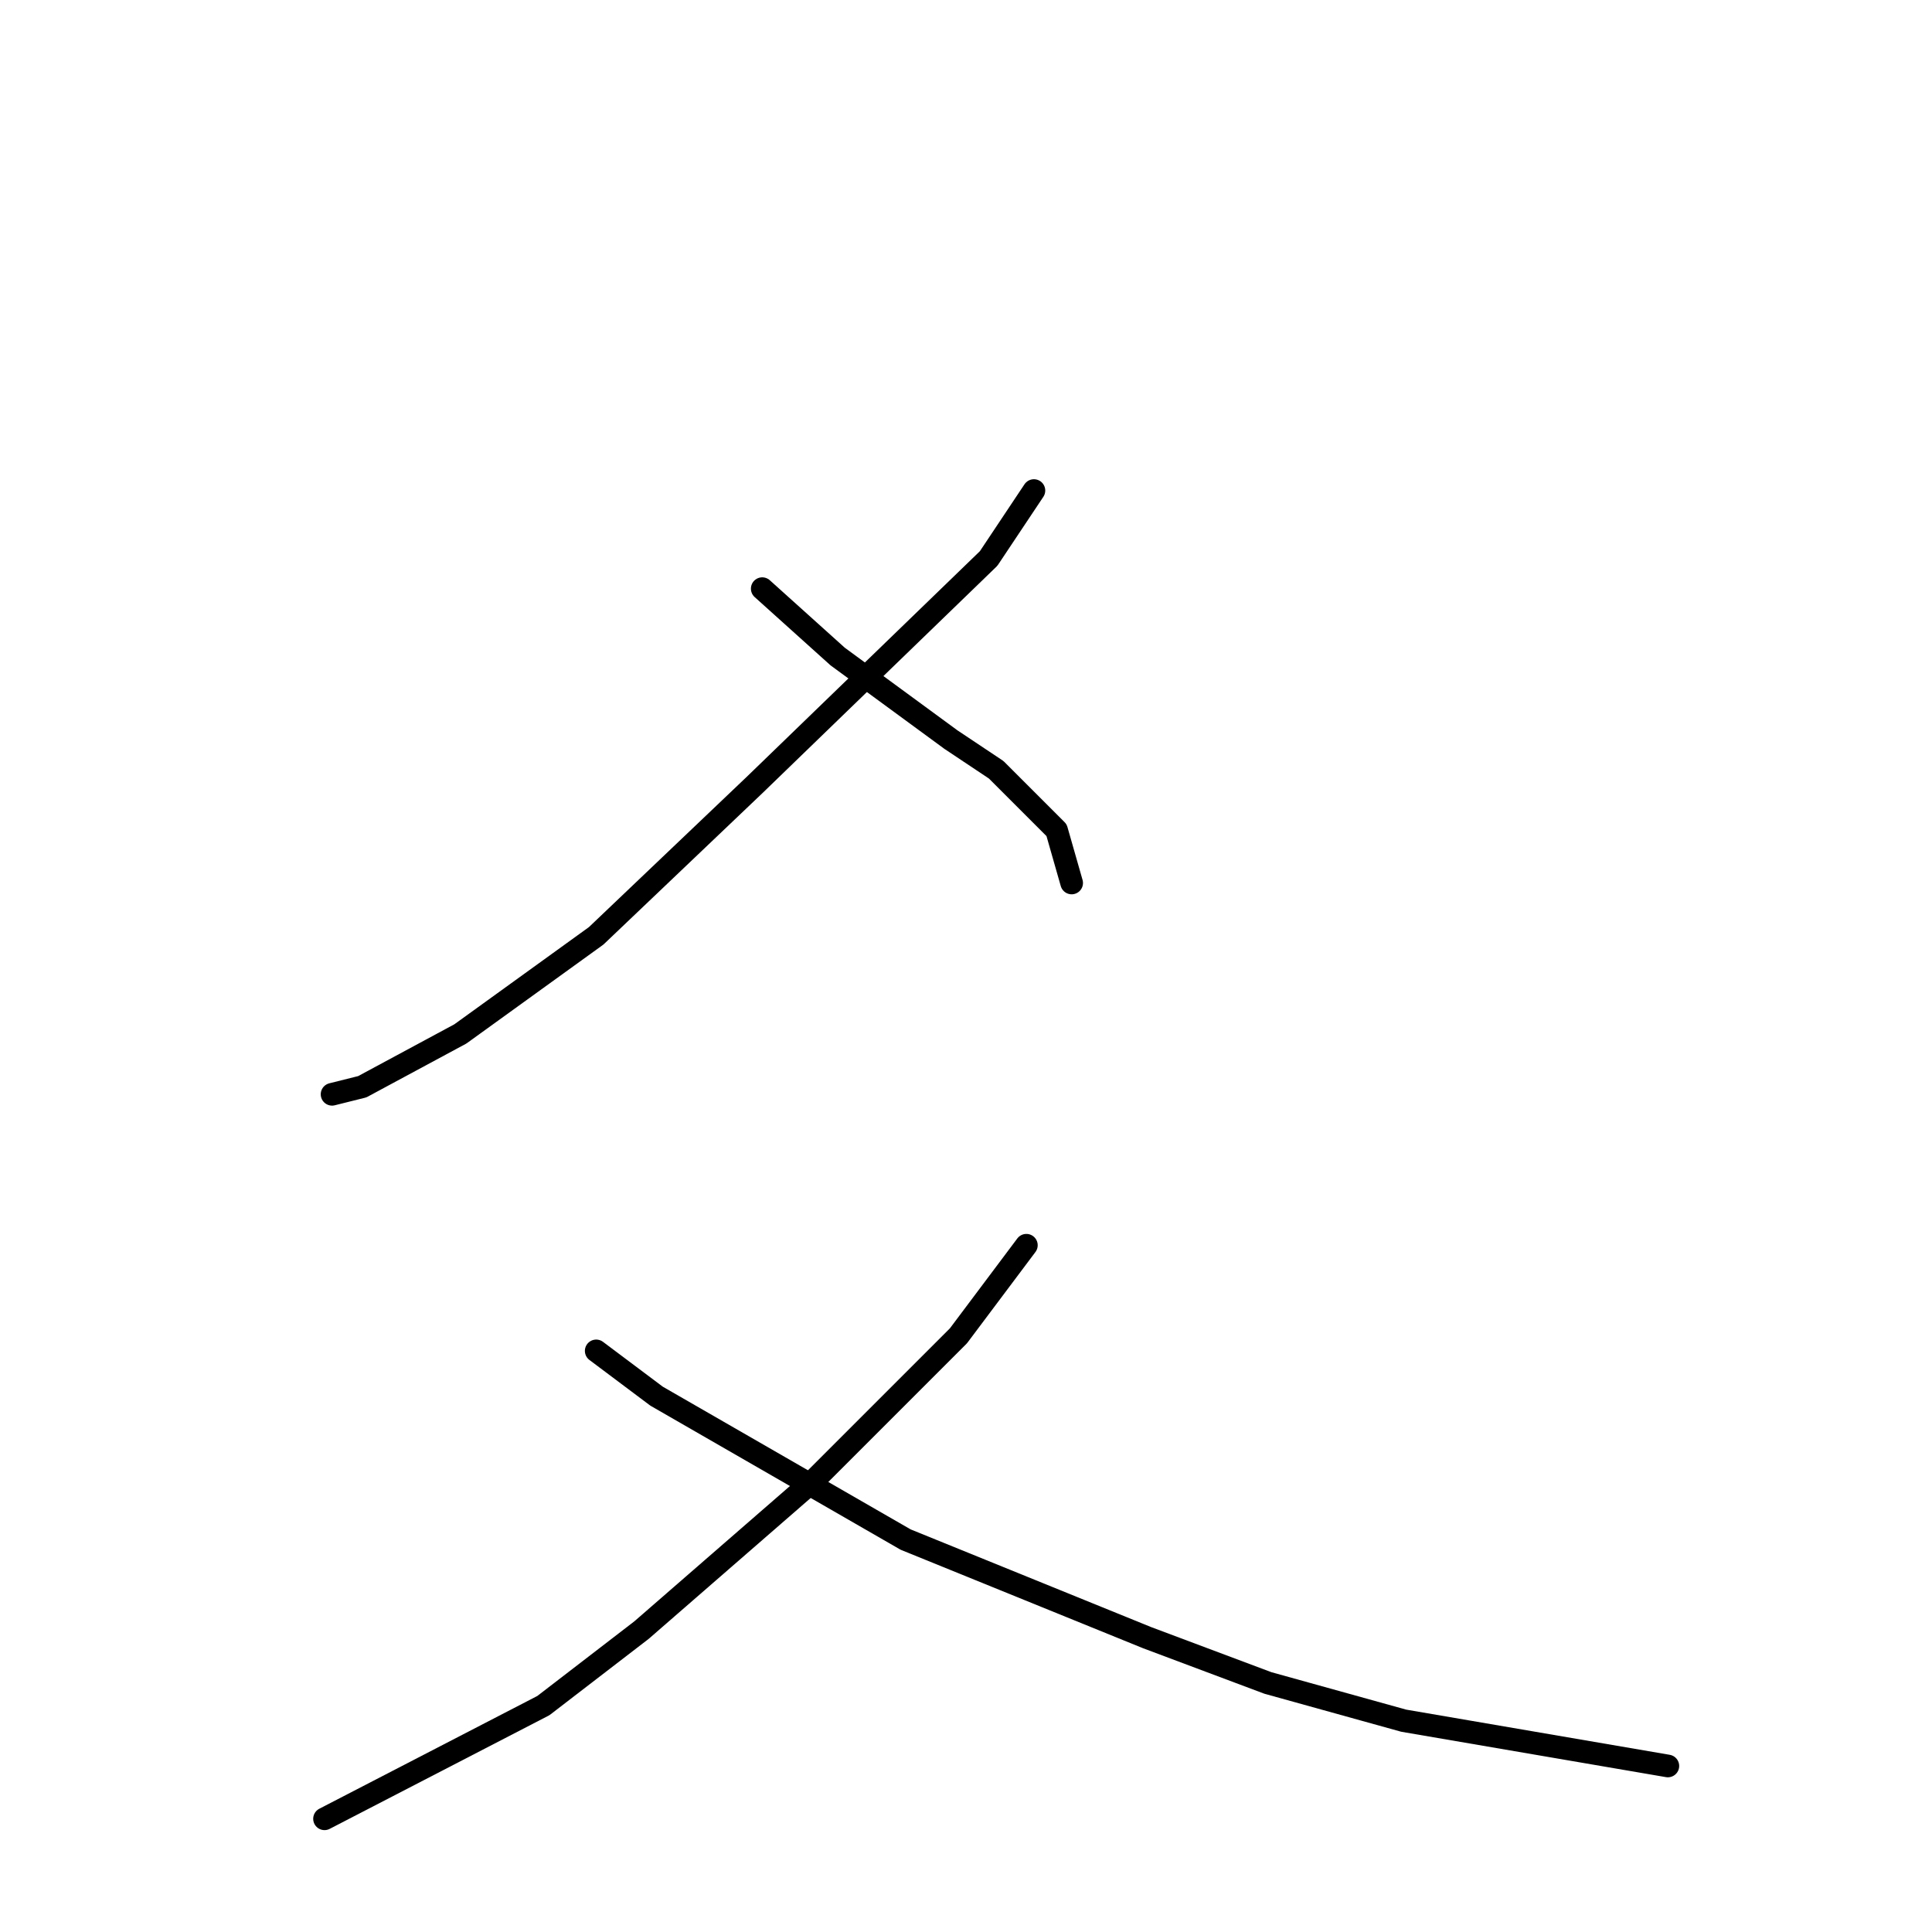 <?xml version="1.0" standalone="no"?>
    <svg width="256" height="256" xmlns="http://www.w3.org/2000/svg" version="1.1">
    <polyline stroke="black" stroke-width="3" stroke-linecap="round" fill="transparent" stroke-linejoin="round" points="137 65 131 74 100 104 79 124 61 137 48 144 44 145 44 145 " />
        <polyline stroke="black" stroke-width="3" stroke-linecap="round" fill="transparent" stroke-linejoin="round" points="101 78 111 87 126 98 129 100 132 102 136 106 140 110 142 117 142 117 " />
        <polyline stroke="black" stroke-width="3" stroke-linecap="round" fill="transparent" stroke-linejoin="round" points="136 165 127 177 108 196 85 216 72 226 43 241 43 241 " />
        <polyline stroke="black" stroke-width="3" stroke-linecap="round" fill="transparent" stroke-linejoin="round" points="79 179 87 185 120 204 152 217 168 223 186 228 221 234 221 234 " />
        </svg>